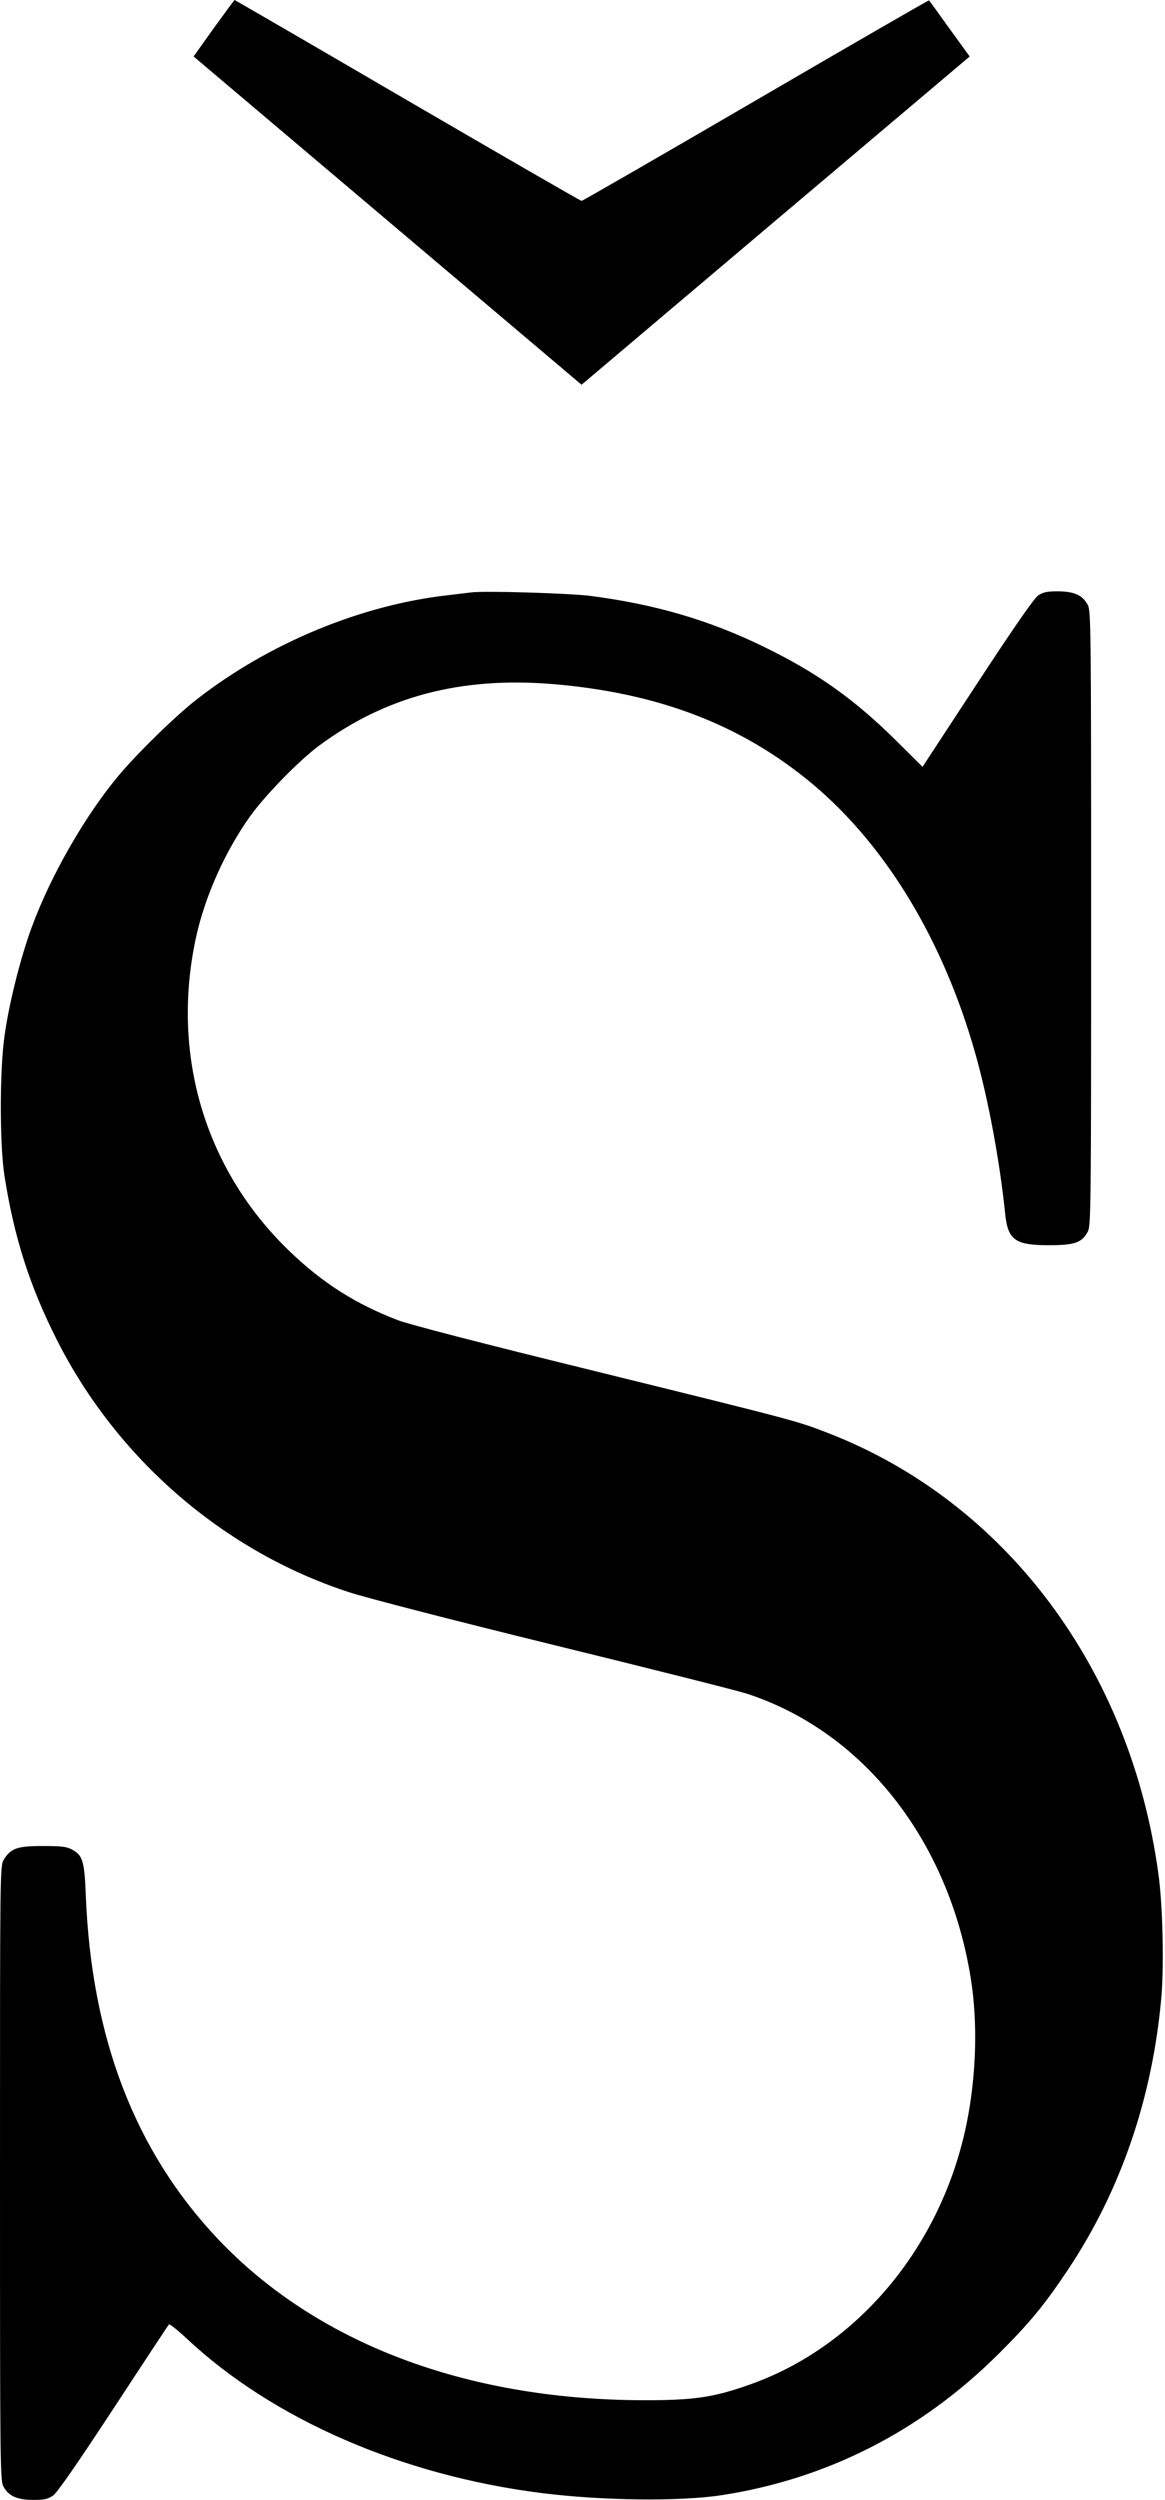 <?xml version="1.0" standalone="no"?>
<!DOCTYPE svg PUBLIC "-//W3C//DTD SVG 20010904//EN"
 "http://www.w3.org/TR/2001/REC-SVG-20010904/DTD/svg10.dtd">
<svg version="1.0" xmlns="http://www.w3.org/2000/svg"
 width="615pt" height="1319pt" viewBox="0 0 615 1319"
 preserveAspectRatio="xMidYMid meet">
<g transform="translate(0,1319) scale(0.1,-0.1)"
fill="#000000" stroke="none">
<path d="M1128 13041 l-106 -149 1024 -866 1024 -866 1024 866 1025 866 -106
146 c-58 81 -107 149 -109 150 -1 2 -412 -235 -913 -527 -501 -292 -916 -531
-921 -531 -5 0 -419 239 -919 530 -500 292 -911 530 -913 530 -2 -1 -51 -68
-110 -149z"/>
<path d="M2485 10064 c-16 -2 -73 -9 -125 -15 -456 -52 -941 -253 -1320 -548
-111 -86 -312 -282 -412 -401 -178 -212 -360 -529 -460 -801 -58 -156 -121
-405 -144 -574 -26 -179 -26 -570 -1 -735 51 -328 134 -587 279 -873 318 -627
880 -1112 1538 -1327 87 -29 564 -152 1090 -281 514 -126 971 -241 1015 -256
613 -201 1064 -774 1180 -1503 37 -231 29 -508 -21 -758 -130 -650 -575 -1185
-1153 -1386 -191 -67 -294 -81 -566 -80 -930 4 -1716 303 -2235 851 -437 462
-667 1059 -697 1811 -7 183 -16 213 -74 244 -27 15 -57 18 -154 18 -135 0
-168 -12 -205 -72 -20 -33 -20 -54 -20 -1653 0 -1550 1 -1622 18 -1654 27 -51
73 -71 158 -71 57 0 77 4 104 23 22 15 126 165 319 459 157 240 289 440 293
444 4 3 47 -31 95 -76 454 -425 1134 -721 1873 -814 317 -40 729 -45 950 -11
558 86 1053 339 1461 745 164 163 242 258 365 442 280 419 448 908 495 1443
14 166 7 488 -16 649 -147 1081 -807 1961 -1741 2324 -172 66 -143 59 -1230
327 -599 147 -986 247 -1045 270 -222 85 -396 196 -567 360 -451 431 -633
1043 -496 1665 48 214 151 445 282 630 80 112 256 293 364 374 352 261 748
366 1232 327 560 -46 1002 -215 1377 -529 387 -325 690 -826 858 -1422 69
-243 129 -570 157 -842 14 -140 52 -168 229 -168 138 0 176 13 207 71 17 32
18 104 18 1654 0 1550 -1 1622 -18 1654 -27 51 -73 71 -158 71 -57 0 -77 -4
-104 -22 -22 -16 -127 -167 -321 -463 l-289 -441 -142 141 c-223 220 -420 359
-703 496 -285 138 -568 221 -909 265 -114 14 -564 28 -631 18z"/>
</g>
</svg>
